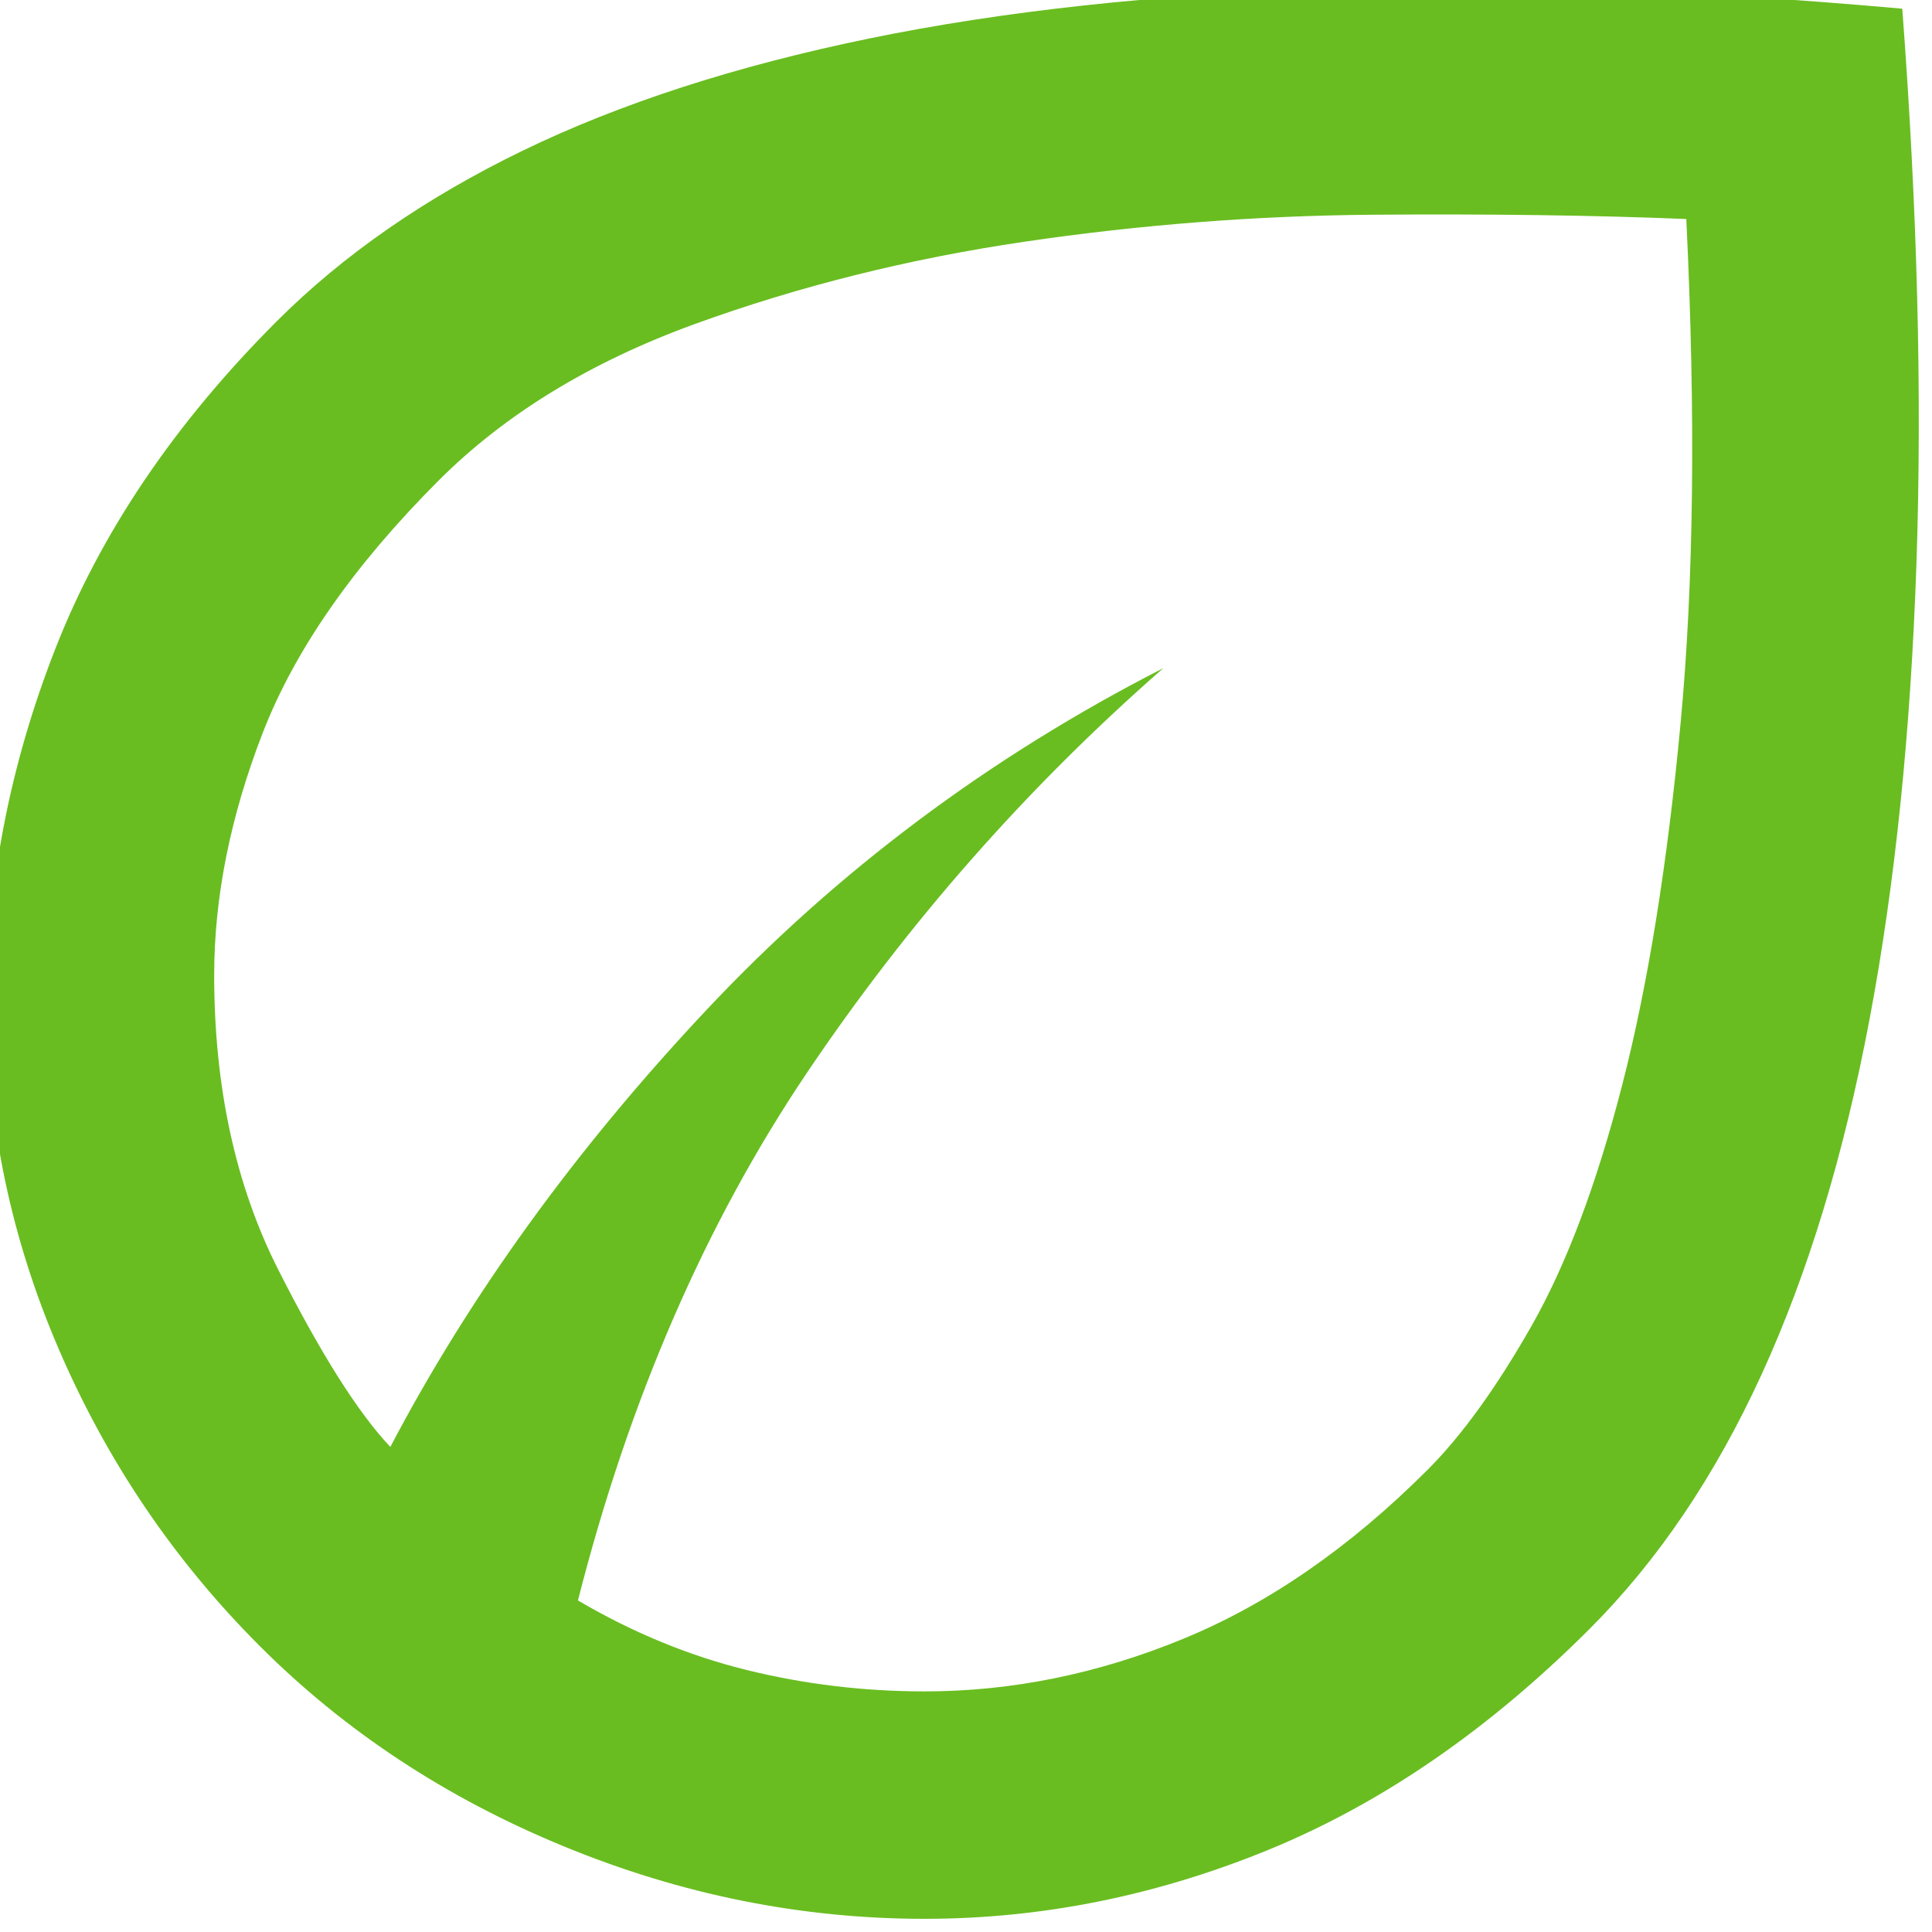 <svg width="28" height="28" viewBox="0 0 28 28" fill="none" xmlns="http://www.w3.org/2000/svg">
<g clip-path="url(#clip0_201_16)">
<path d="M3.763 23.854C2.527 22.618 1.559 21.19 0.859 19.57C0.159 17.95 -0.191 16.274 -0.191 14.544C-0.191 12.814 0.138 11.104 0.797 9.415C1.456 7.726 2.527 6.14 4.01 4.657C4.971 3.696 6.158 2.872 7.572 2.185C8.987 1.499 10.662 0.956 12.597 0.558C14.533 0.16 16.744 -0.08 19.229 -0.163C21.713 -0.245 24.494 -0.149 27.569 0.126C27.789 3.037 27.857 5.715 27.775 8.159C27.692 10.603 27.466 12.807 27.095 14.771C26.725 16.734 26.203 18.451 25.53 19.92C24.857 21.389 24.027 22.618 23.038 23.607C21.583 25.062 20.038 26.127 18.405 26.8C16.771 27.472 15.103 27.809 13.4 27.809C11.616 27.809 9.872 27.459 8.17 26.758C6.467 26.058 4.998 25.09 3.763 23.854ZM8.376 23.195C9.172 23.662 9.989 23.998 10.826 24.204C11.664 24.41 12.522 24.513 13.4 24.513C14.664 24.513 15.913 24.259 17.148 23.751C18.384 23.243 19.565 22.426 20.691 21.3C21.185 20.806 21.686 20.112 22.194 19.22C22.702 18.327 23.141 17.16 23.512 15.718C23.883 14.276 24.164 12.532 24.356 10.486C24.549 8.44 24.576 6.003 24.439 3.174C23.093 3.119 21.576 3.099 19.887 3.112C18.199 3.126 16.517 3.257 14.842 3.504C13.167 3.751 11.575 4.149 10.064 4.698C8.554 5.248 7.318 6.003 6.357 6.964C5.122 8.2 4.271 9.422 3.804 10.63C3.337 11.839 3.104 13.006 3.104 14.132C3.104 15.752 3.413 17.174 4.03 18.396C4.648 19.618 5.19 20.476 5.657 20.97C6.81 18.773 8.334 16.666 10.229 14.647C12.124 12.628 14.334 10.974 16.86 9.683C14.883 11.413 13.16 13.37 11.691 15.553C10.222 17.737 9.117 20.284 8.376 23.195Z" fill="#69BD20"/>
</g>
<defs>
<clipPath id="clip0_201_16">
<rect width="28" height="28" fill="white"/>
</clipPath>
</defs>
</svg>
